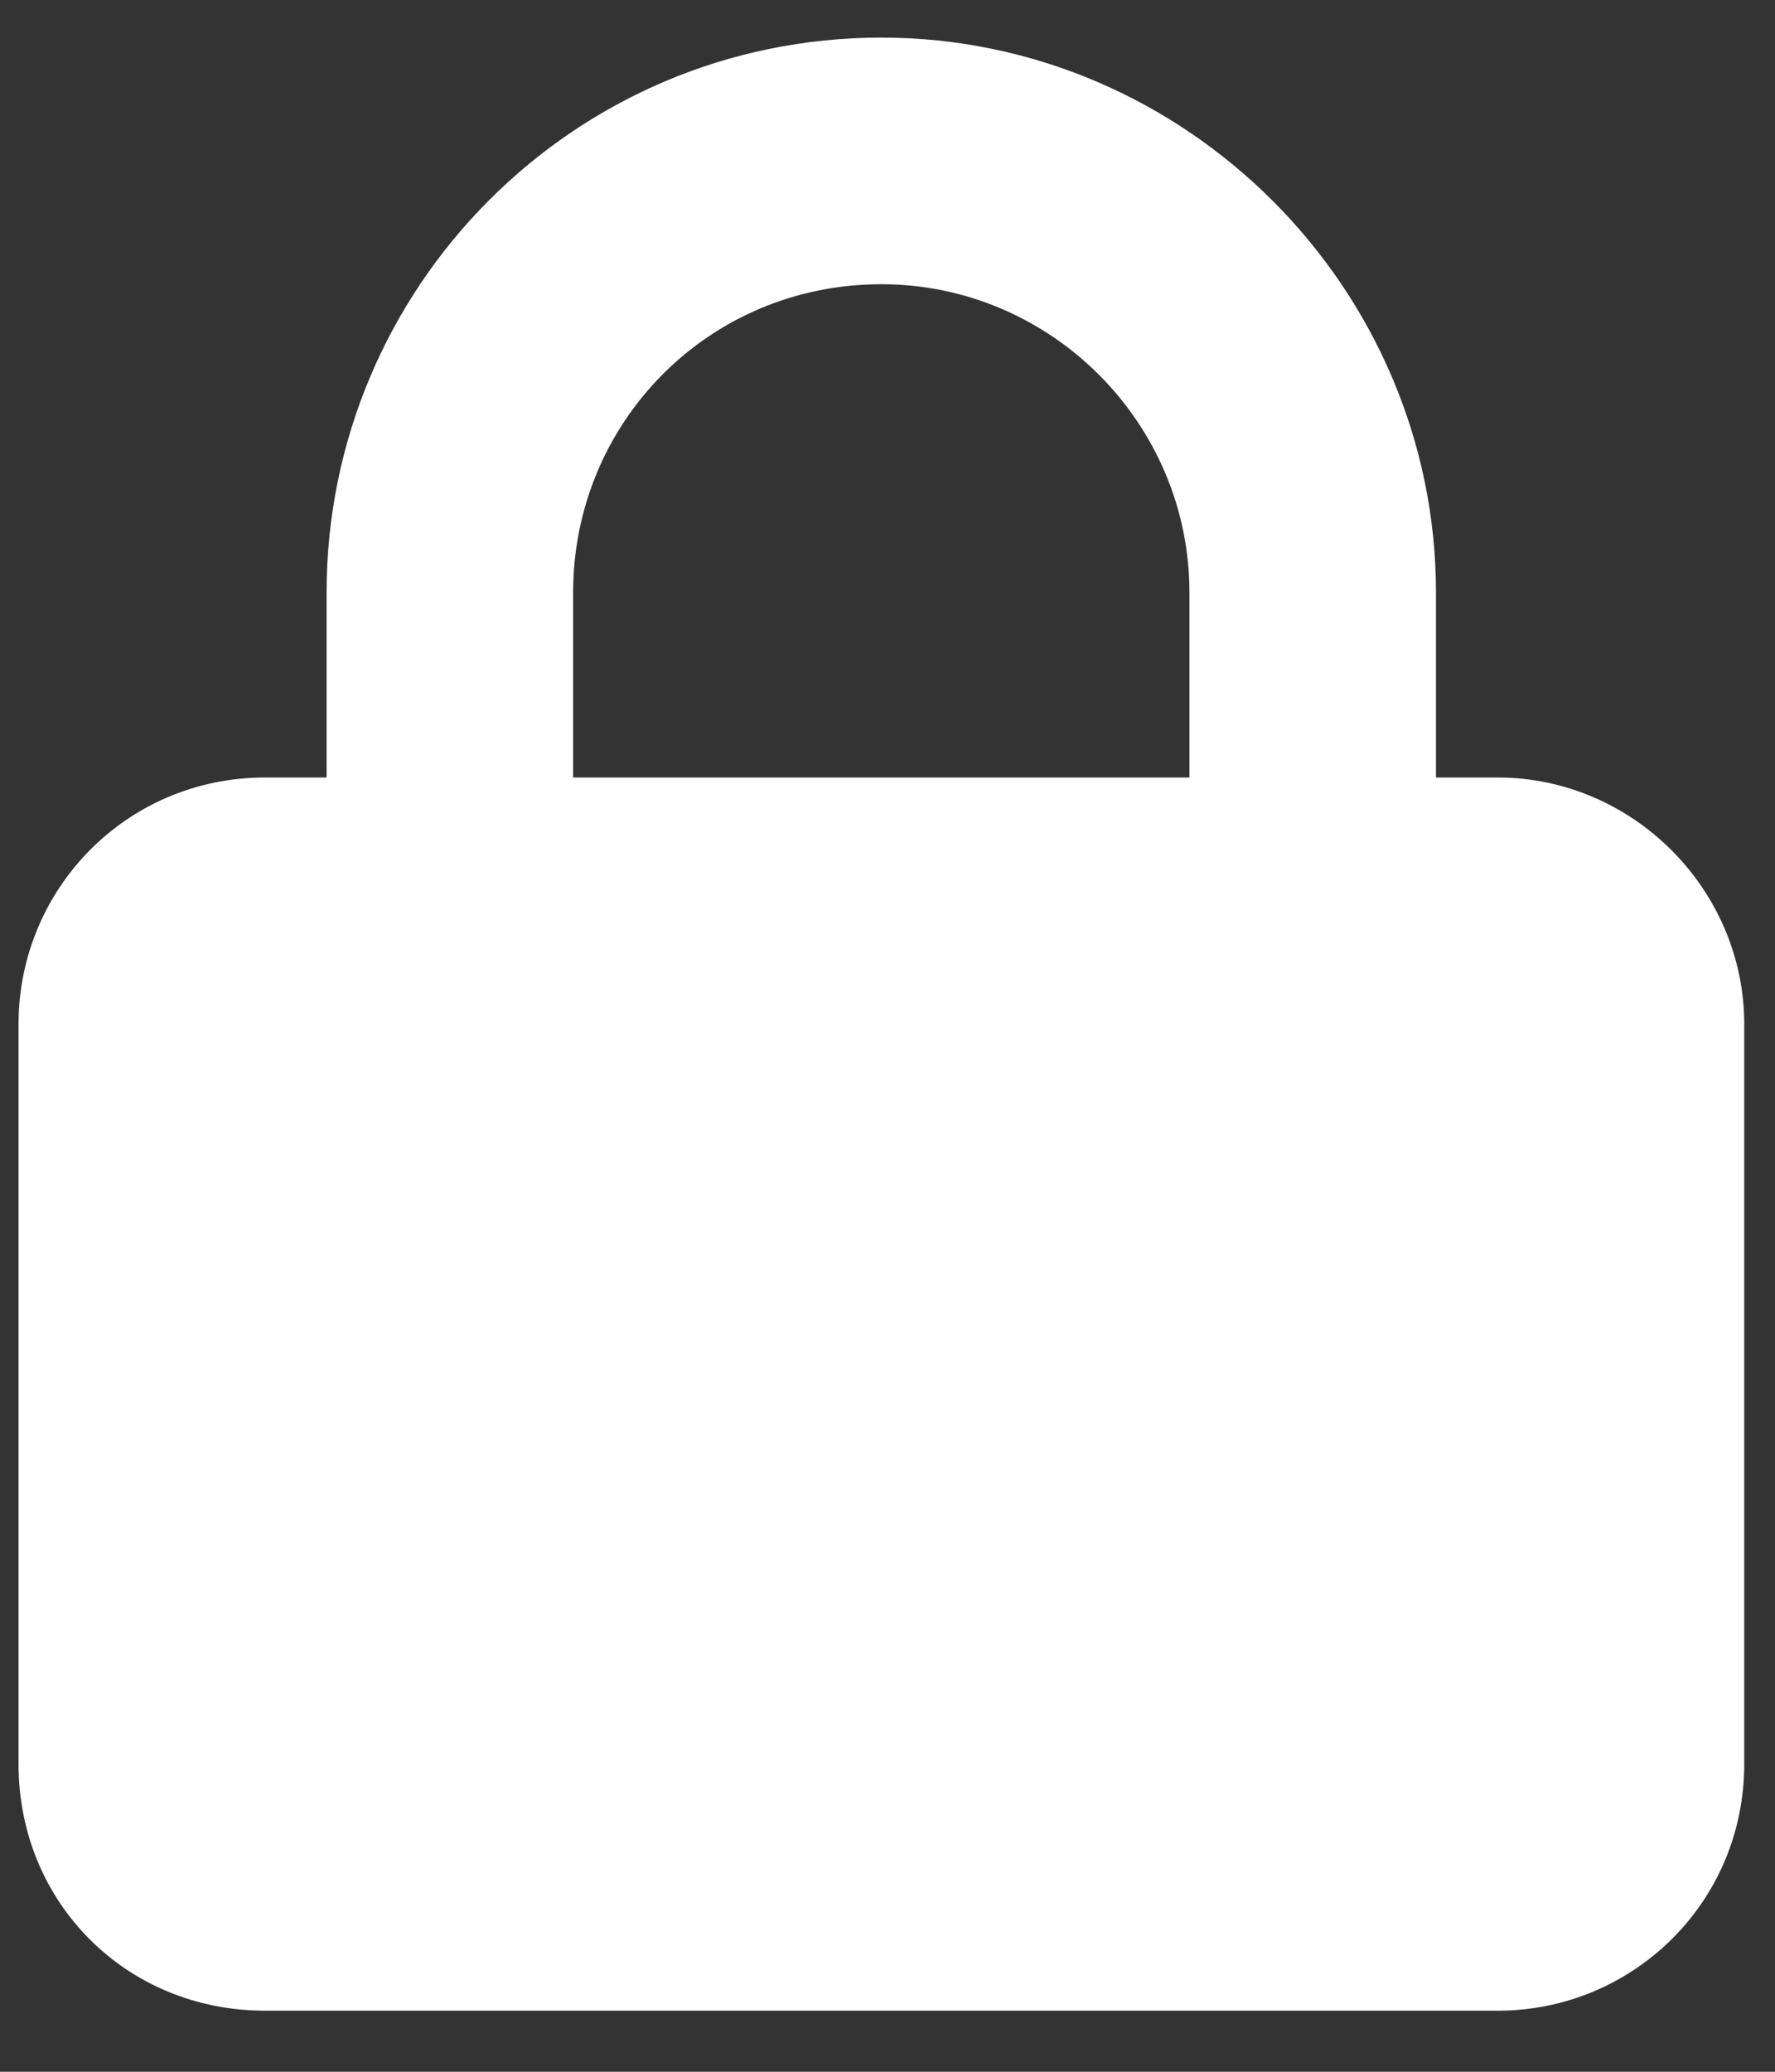<svg xmlns="http://www.w3.org/2000/svg" width="18" height="21" viewBox="0 0 18 21" fill="none">
<rect x="0" y="0" width="18" height="21" fill="#333333" stroke="none"/>
<path d="M3.312 7.881V6.006C3.312 2.92 5.812 0.381 8.938 0.381C12.023 0.381 14.562 2.92 14.562 6.006V7.881H15.188C16.555 7.881 17.688 9.014 17.688 10.381V17.881C17.688 19.287 16.555 20.381 15.188 20.381H2.688C1.281 20.381 0.188 19.287 0.188 17.881V10.381C0.188 9.014 1.281 7.881 2.688 7.881H3.312ZM5.812 7.881H12.062V6.006C12.062 4.287 10.656 2.881 8.938 2.881C7.18 2.881 5.812 4.287 5.812 6.006V7.881Z" fill="white"/>
</svg>